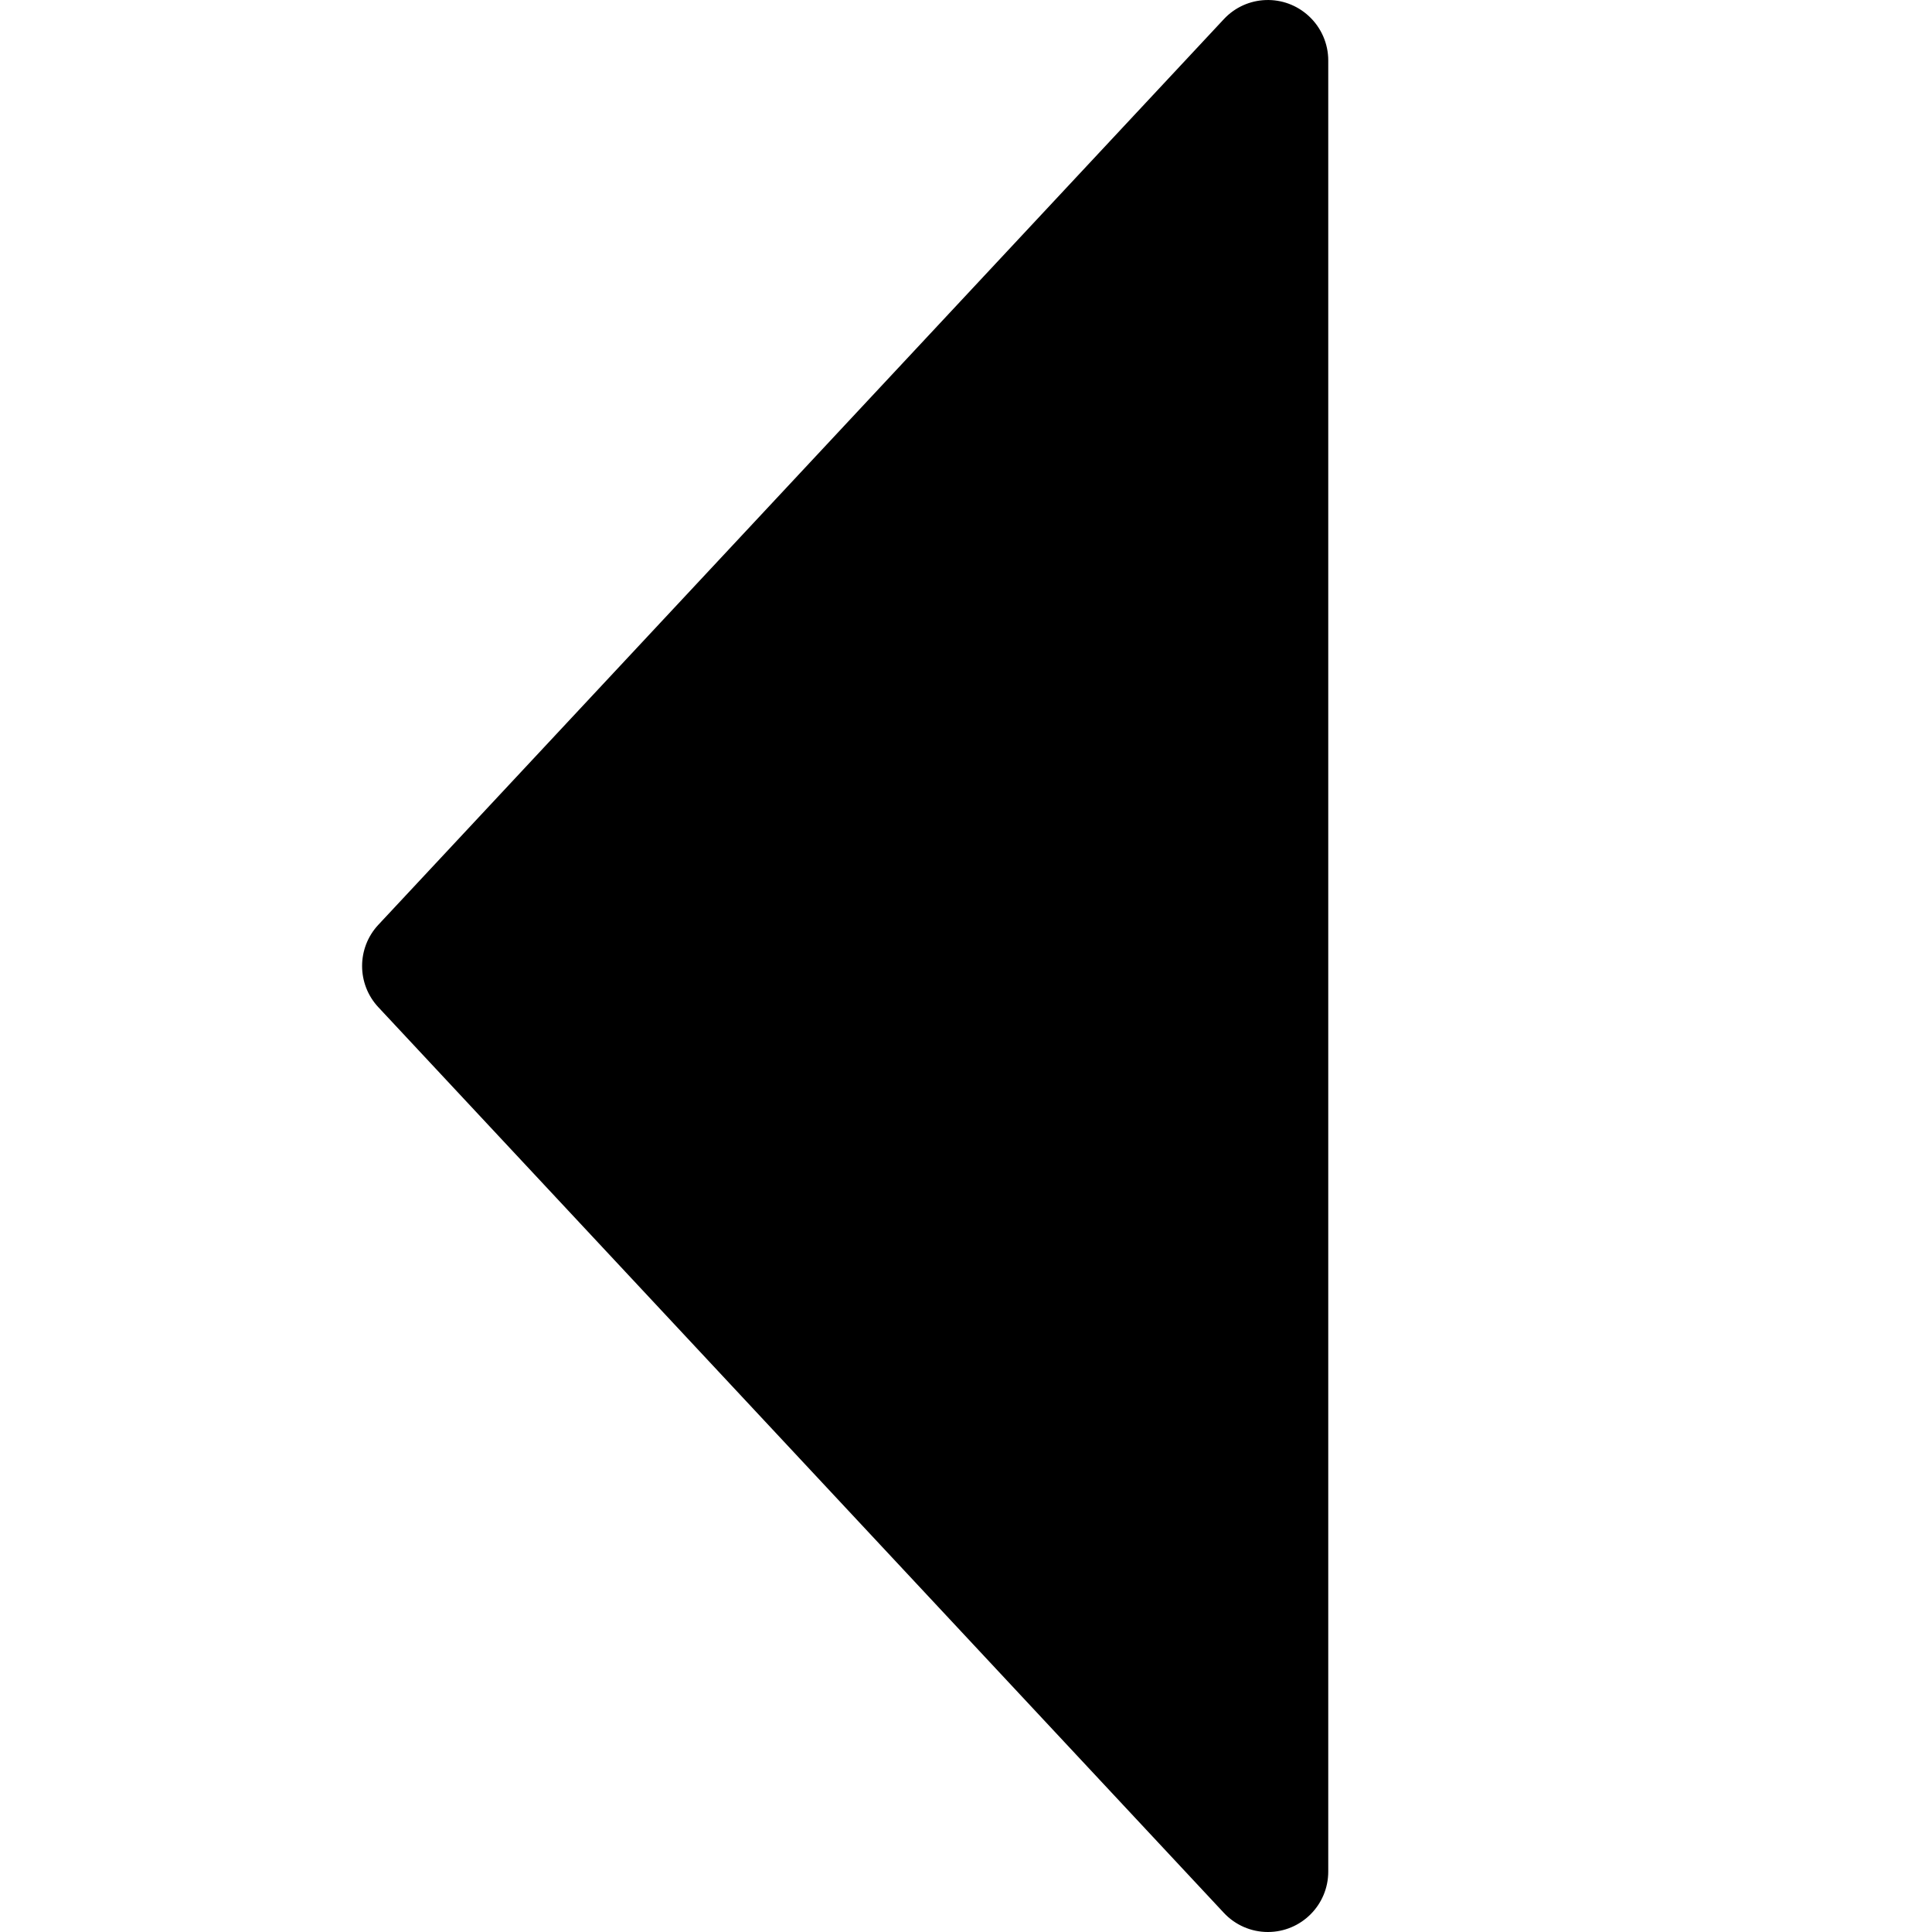 <svg xmlns="http://www.w3.org/2000/svg" width="16" height="16" viewBox="0 0 16 16">
  <path fill-rule="evenodd" d="M11,0.5 L11,15.5 C11,15.776 10.776,16 10.5,16 C10.361,16 10.229,15.942 10.135,15.841 L3.133,8.341 C2.954,8.149 2.954,7.851 3.133,7.659 L10.135,0.159 C10.323,-0.043 10.639,-0.054 10.841,0.135 C10.942,0.229 11,0.362 11,0.5 Z"/>
</svg>
